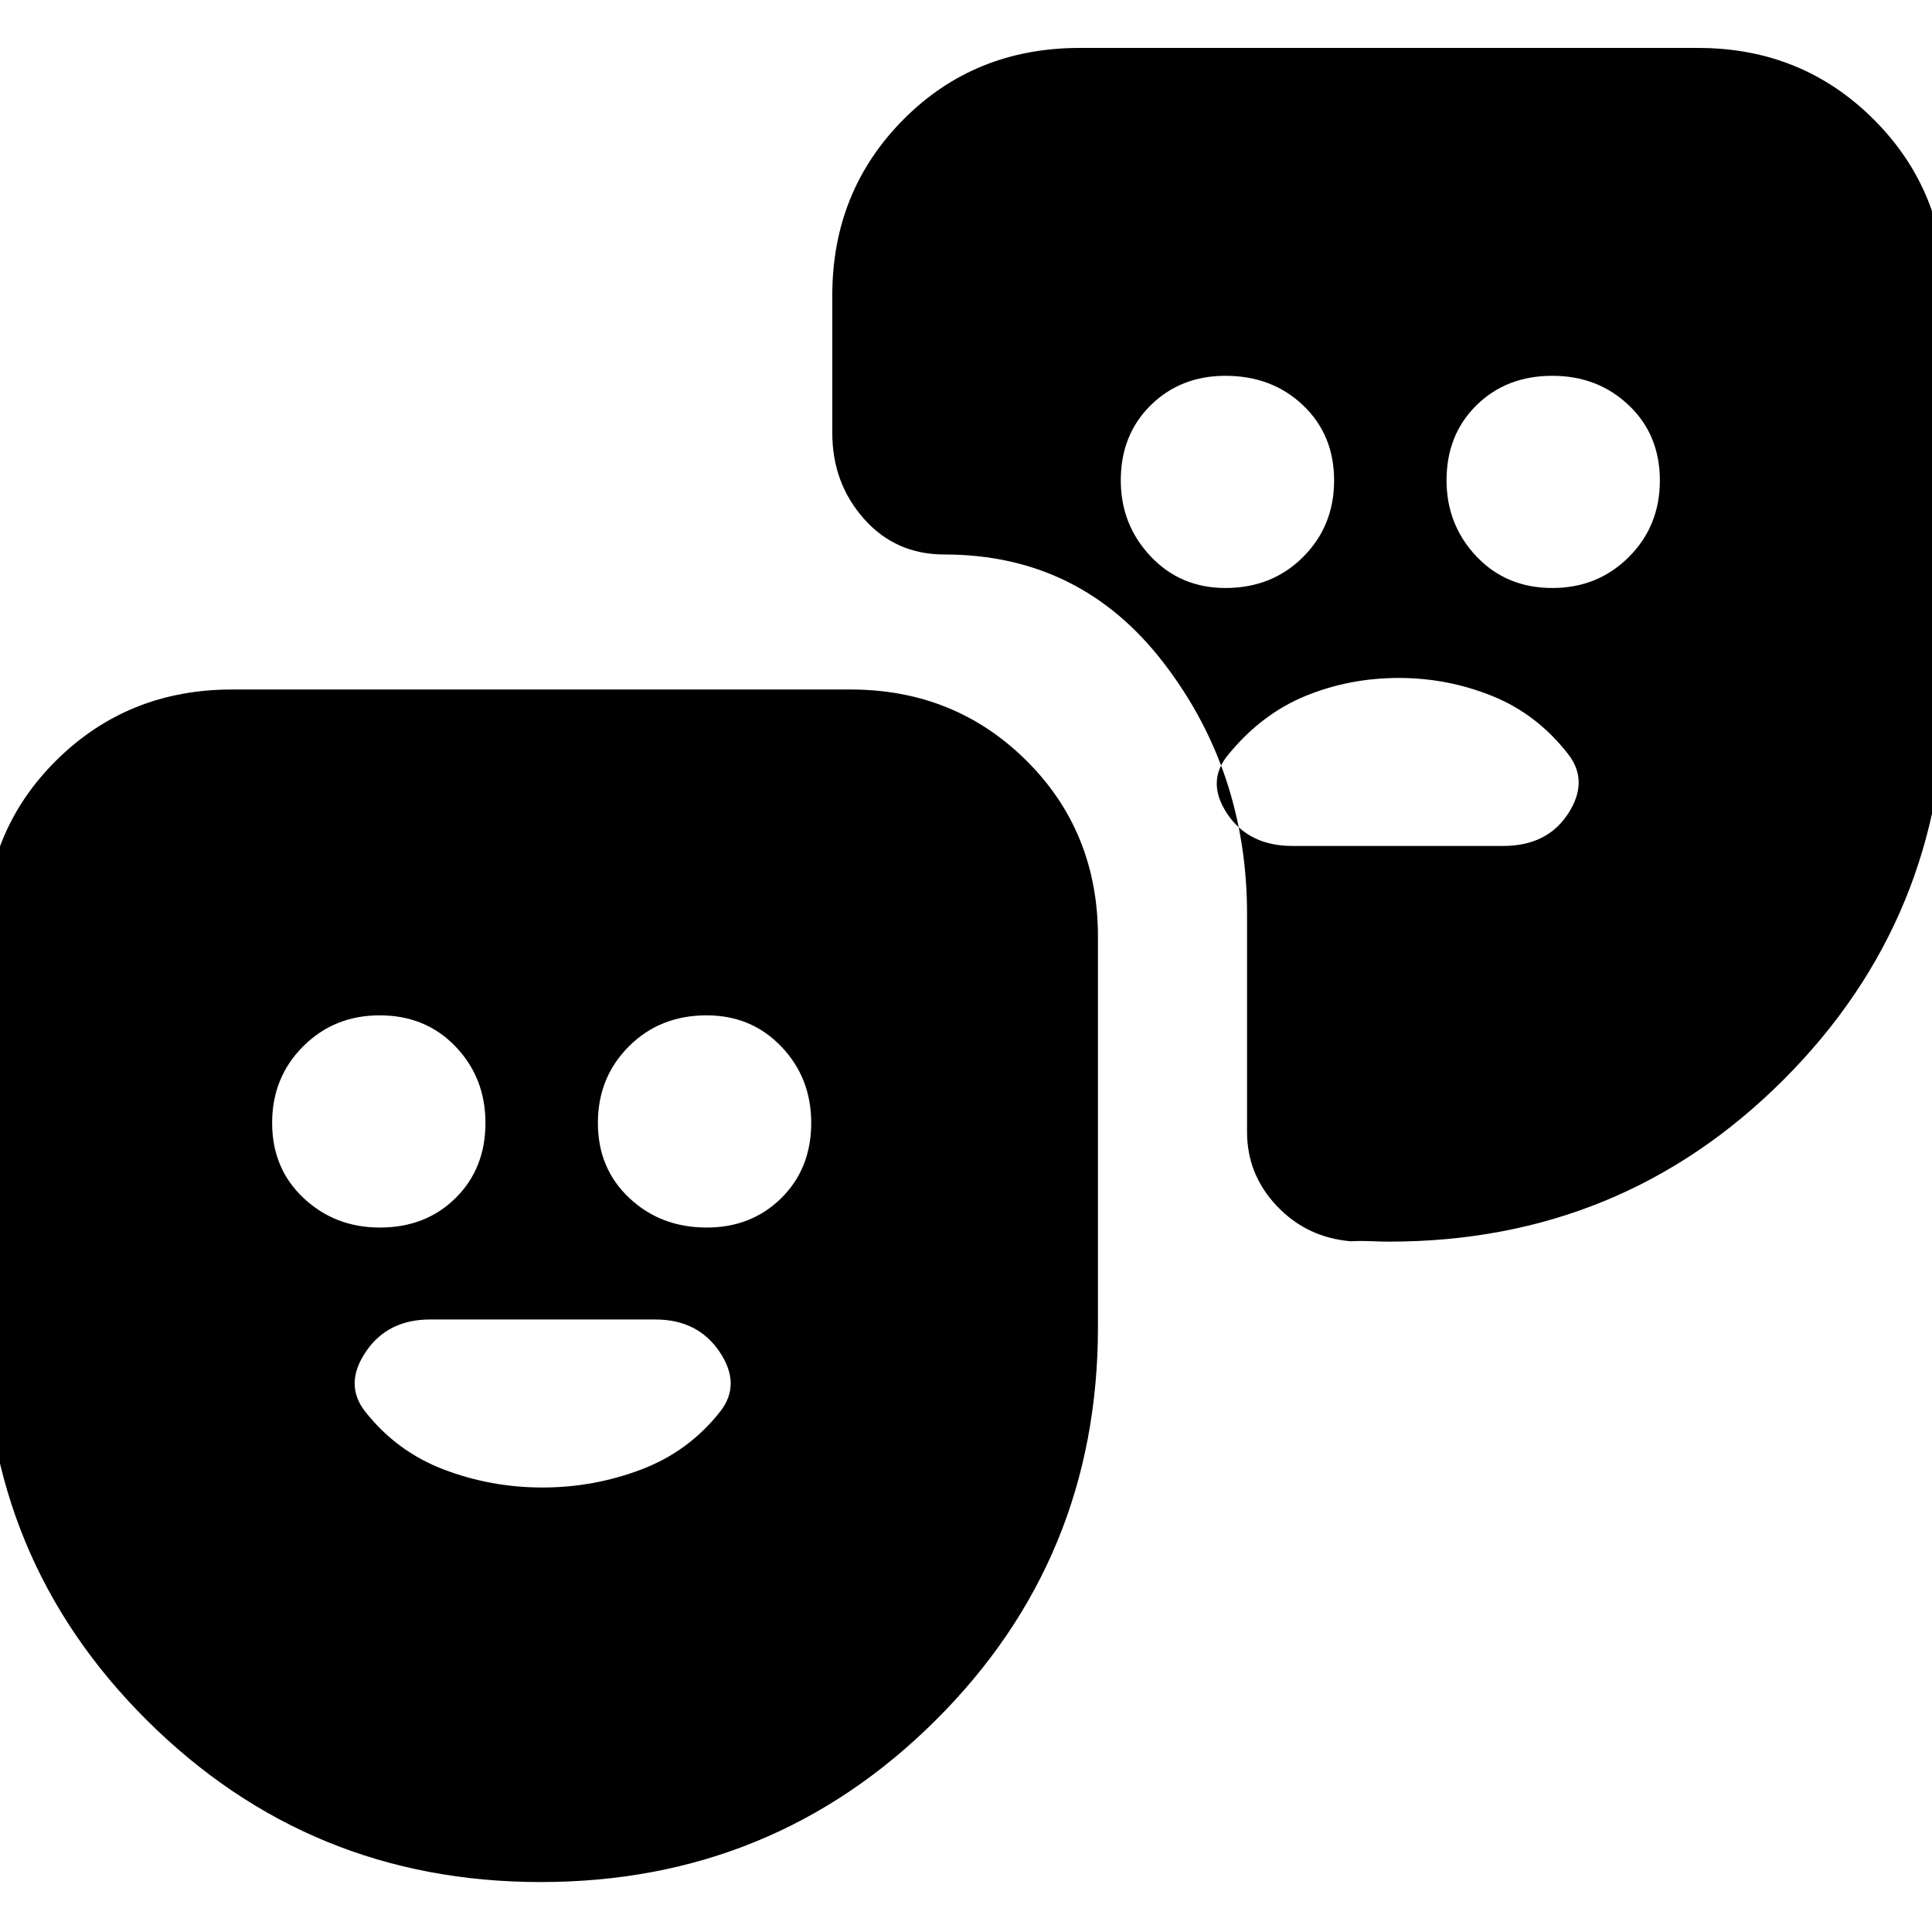 <svg xmlns="http://www.w3.org/2000/svg" height="24" viewBox="0 -960 960 960" width="24"><path d="M268.68-24.82q-114.85 0-195.61-80.3Q-7.7-185.42-7.7-300.61v-193.82q0-52.35 35.59-87.66 35.59-35.3 87.37-35.3h307.35q51.78 0 87.37 35.3 35.59 35.31 35.59 87.66v193.82q0 115.19-80.74 195.49-80.73 80.3-196.15 80.3Zm-79.96-325.22q22.86 0 37.68-14.68t14.82-37.33q0-22.38-14.84-37.9-14.84-15.53-37.73-15.53-22.61 0-38.02 15.41-15.41 15.42-15.41 38.03 0 22.65 15.6 37.32 15.61 14.68 37.9 14.68Zm162.44 0q22.29 0 37.11-14.68t14.82-37.33q0-22.38-14.84-37.9-14.84-15.53-37.16-15.53-23.18 0-38.59 15.41-15.41 15.42-15.41 38.03 0 22.65 15.6 37.32 15.61 14.68 38.47 14.68ZM966.7-813.22v193.83q0 115.43-80.46 195.89-80.46 80.46-195.89 80.46-4.24 0-9.27-.22-5.04-.22-9.95.04-21.83-1.87-36.65-17.5-14.83-15.63-14.83-36.83v-108.19q0-70.91-41.4-124.82-41.39-53.92-109.01-53.92-24.28 0-39.98-17.76-15.7-17.76-15.7-42.59v-68.39q0-51.78 35.31-87.37 35.3-35.59 87.65-35.59h307.22q51.78 0 87.37 35.59t35.59 87.37ZM608.91-667.83q23.18 0 38.59-15.41 15.41-15.41 15.41-38.02 0-22.65-15.41-37.33-15.41-14.67-38.59-14.67-22.32 0-37.16 14.66-14.84 14.65-14.84 37.28 0 22.06 14.84 37.78 14.84 15.71 37.16 15.71Zm162.44 0q22.61 0 38.02-15.41 15.41-15.41 15.41-38.02 0-22.65-15.41-37.33-15.41-14.67-38.02-14.67-22.89 0-37.73 14.66-14.84 14.65-14.84 37.28 0 22.06 14.84 37.78 14.84 15.71 37.73 15.71Zm-76.23 44.7q-24.6 0-46.38 8.93-21.78 8.94-38.22 28.94-11.43 13.43-.78 29.52t32.52 16.09h104.65q21.87 0 32.31-16.09 10.43-16.09 0-29.52-15.57-20-37.81-28.94-22.25-8.93-46.29-8.93ZM269.5-220.87q25.59 0 49.21-8.97t39.25-28.9q10.43-13.43-.39-29.52-10.83-16.09-31.92-16.09h-112q-21.08 0-31.91 16.09-10.83 16.09-.39 29.52 15.62 19.93 39.09 28.9 23.48 8.97 49.06 8.97Z"/></svg>